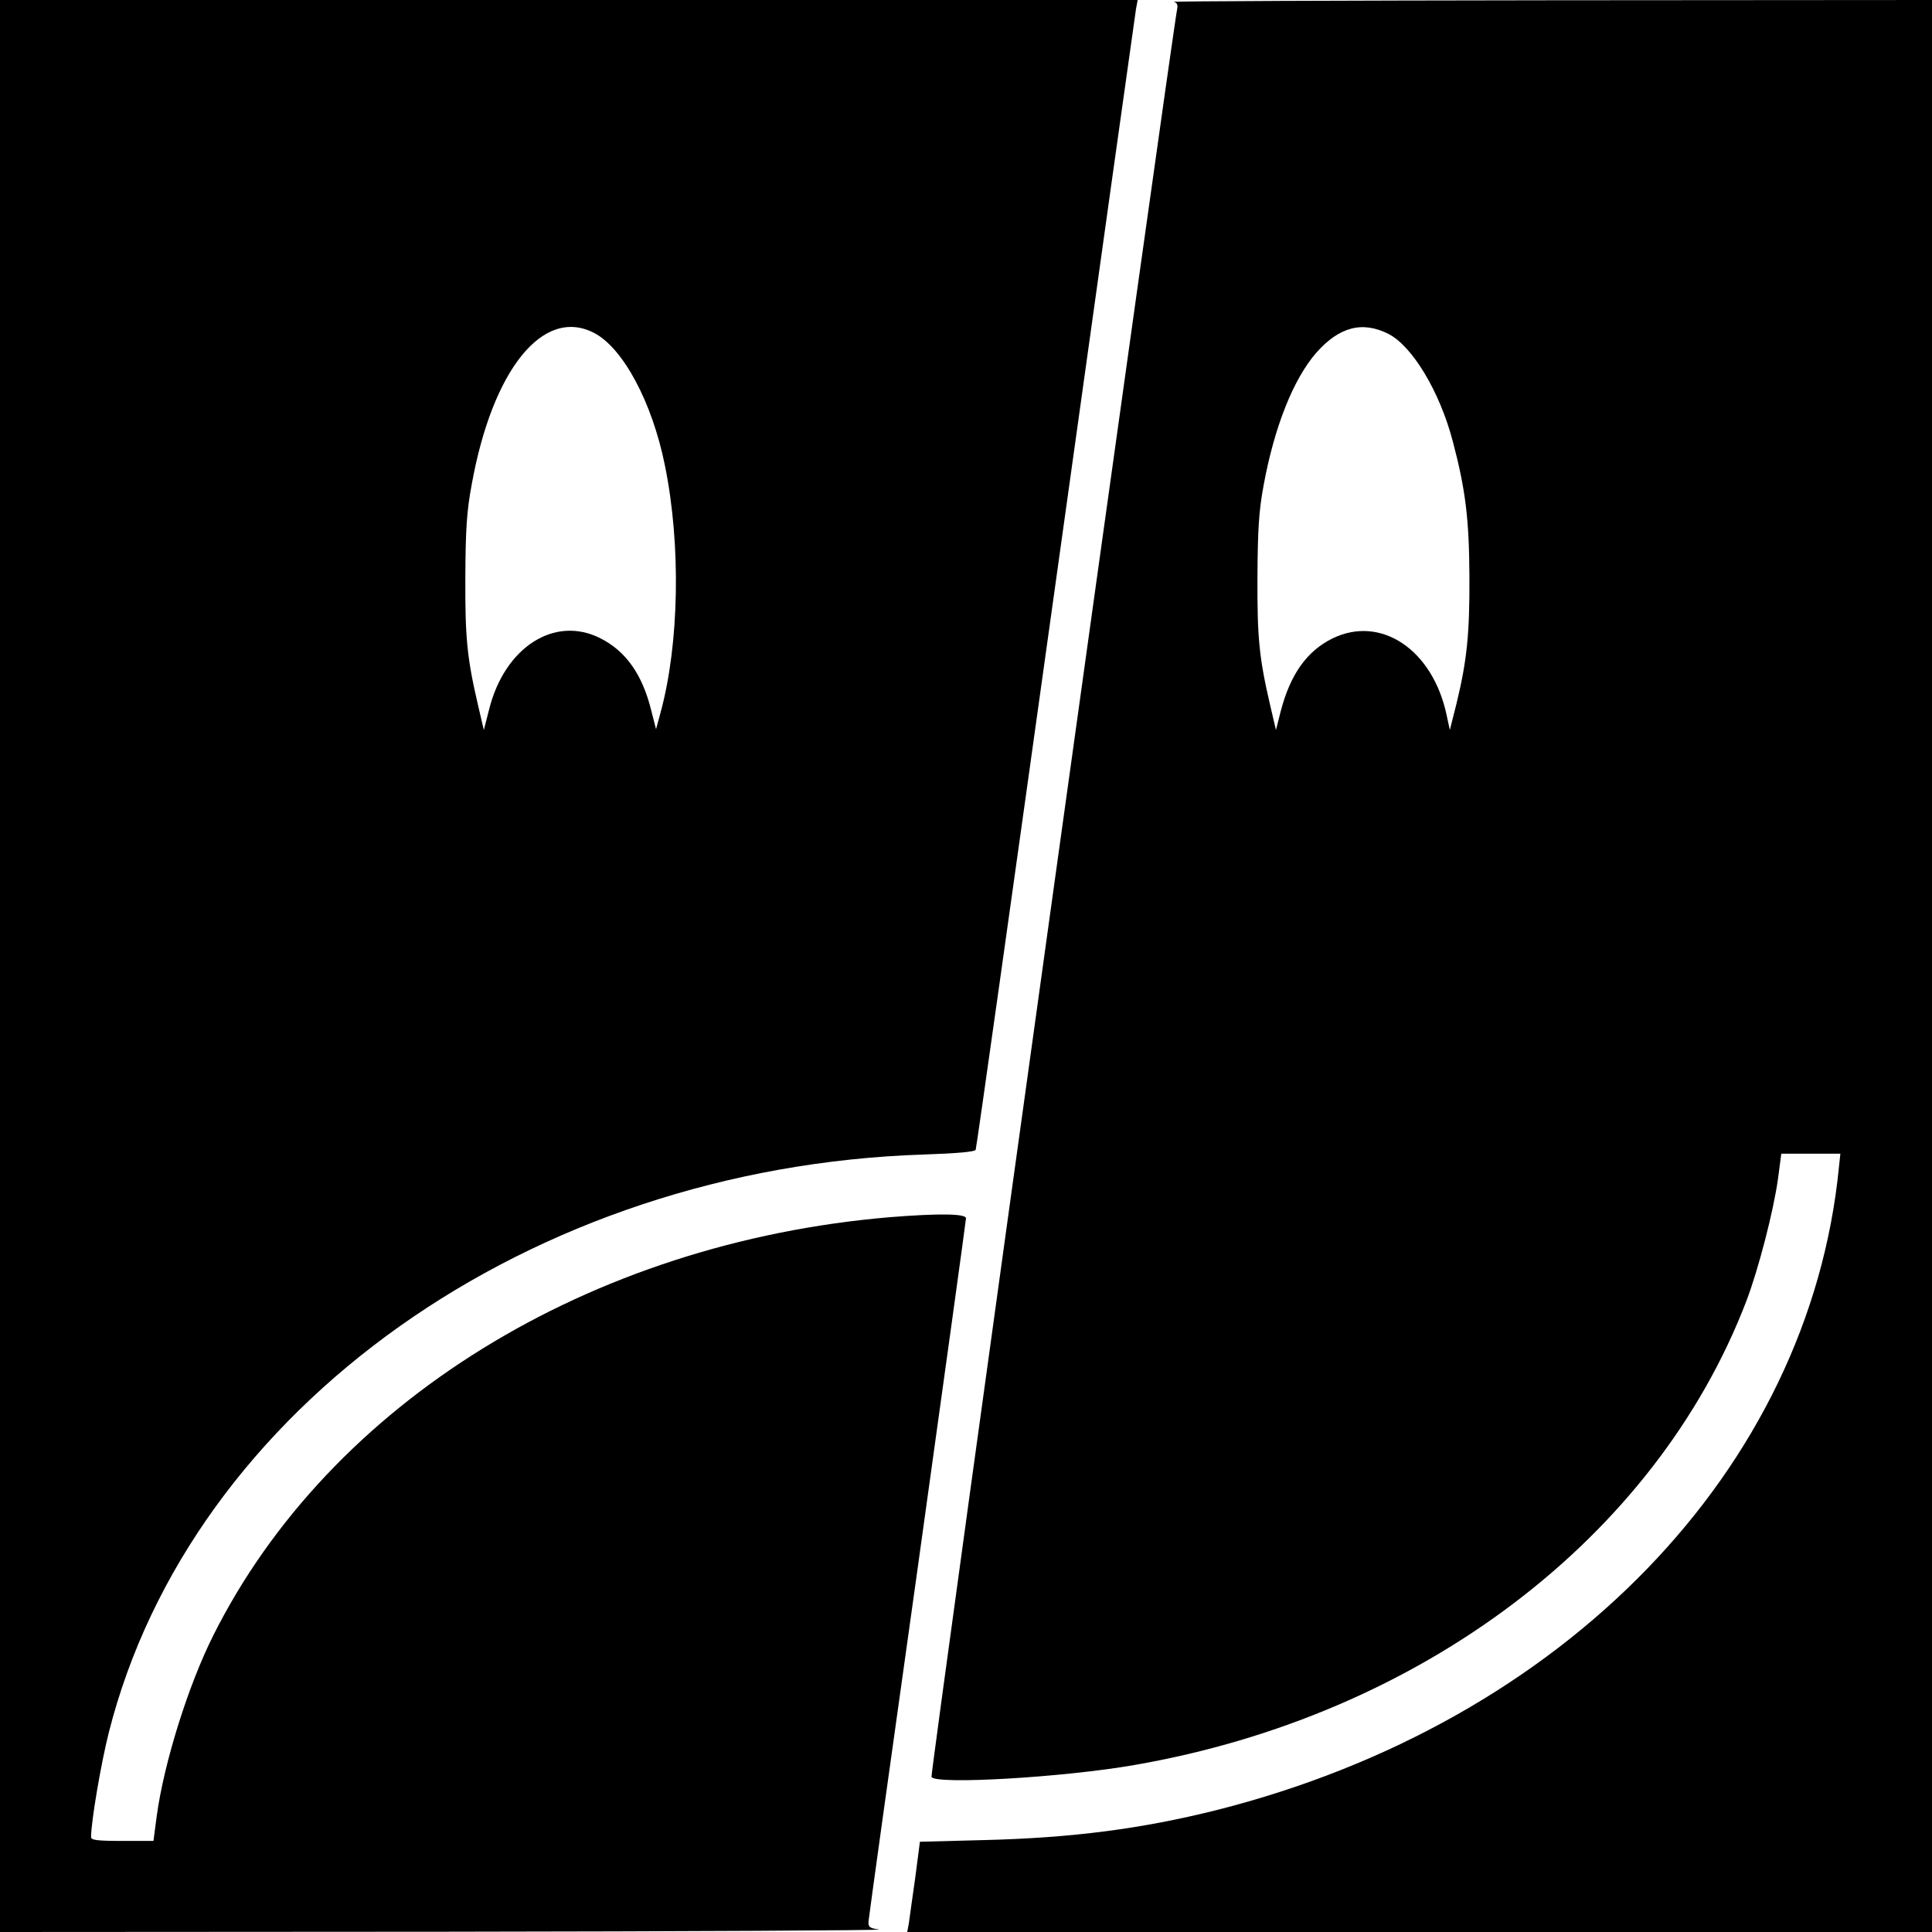 <?xml version="1.0" standalone="no"?>
<!DOCTYPE svg PUBLIC "-//W3C//DTD SVG 20010904//EN"
 "http://www.w3.org/TR/2001/REC-SVG-20010904/DTD/svg10.dtd">
<svg version="1.0" xmlns="http://www.w3.org/2000/svg"
 width="700pt" height="700pt" viewBox="0 0 700 700"
 preserveAspectRatio="xMidYMid meet">
<g transform="translate(0,700) scale(0.1,-0.1)"
fill="#000000" stroke="none">
<path d="M0 3500 l0 -3500 1613 1 c886 1 1594 5 1572 8 -35 5 -40 9 -38 31 1
14 81 589 178 1279 96 689 175 1260 175 1267 0 17 -100 18 -275 4 -1090 -92
-2030 -673 -2452 -1515 -91 -181 -179 -463 -205 -654 l-12 -91 -113 0 c-92 0
-113 3 -113 14 0 56 36 267 64 378 298 1178 1526 2049 2954 2095 120 4 185 10
187 17 3 6 133 931 290 2056 157 1125 288 2060 291 2078 l6 32 -2061 0 -2061
0 0 -3500z m2152 2294 c105 -54 211 -251 257 -480 59 -288 52 -649 -16 -897
l-16 -59 -18 70 c-32 129 -92 213 -183 259 -166 85 -348 -32 -404 -258 l-19
-74 -21 90 c-40 172 -47 244 -46 465 1 173 5 238 23 334 75 417 259 645 443
550z"/>
<path d="M4253 6993 c12 -3 15 -11 12 -26 -16 -73 -895 -6393 -890 -6405 11
-29 478 -2 735 43 1039 180 1888 823 2217 1680 44 115 99 328 115 444 l12 91
107 0 107 0 -5 -47 c-107 -1096 -996 -2014 -2258 -2332 -269 -67 -518 -100
-841 -108 l-231 -6 -17 -131 c-10 -72 -21 -146 -23 -164 l-6 -32 1857 0 1856
0 0 3500 0 3500 -1382 -1 c-761 -1 -1375 -3 -1365 -6z m778 -1203 c87 -45 186
-210 233 -390 46 -174 59 -281 60 -490 1 -206 -9 -304 -47 -460 l-24 -95 -12
56 c-51 236 -238 361 -413 276 -93 -46 -153 -130 -188 -265 l-17 -67 -21 90
c-40 172 -47 244 -46 465 1 171 5 238 22 330 39 213 108 387 192 483 83 93
166 115 261 67z"/>
</g>
</svg>
